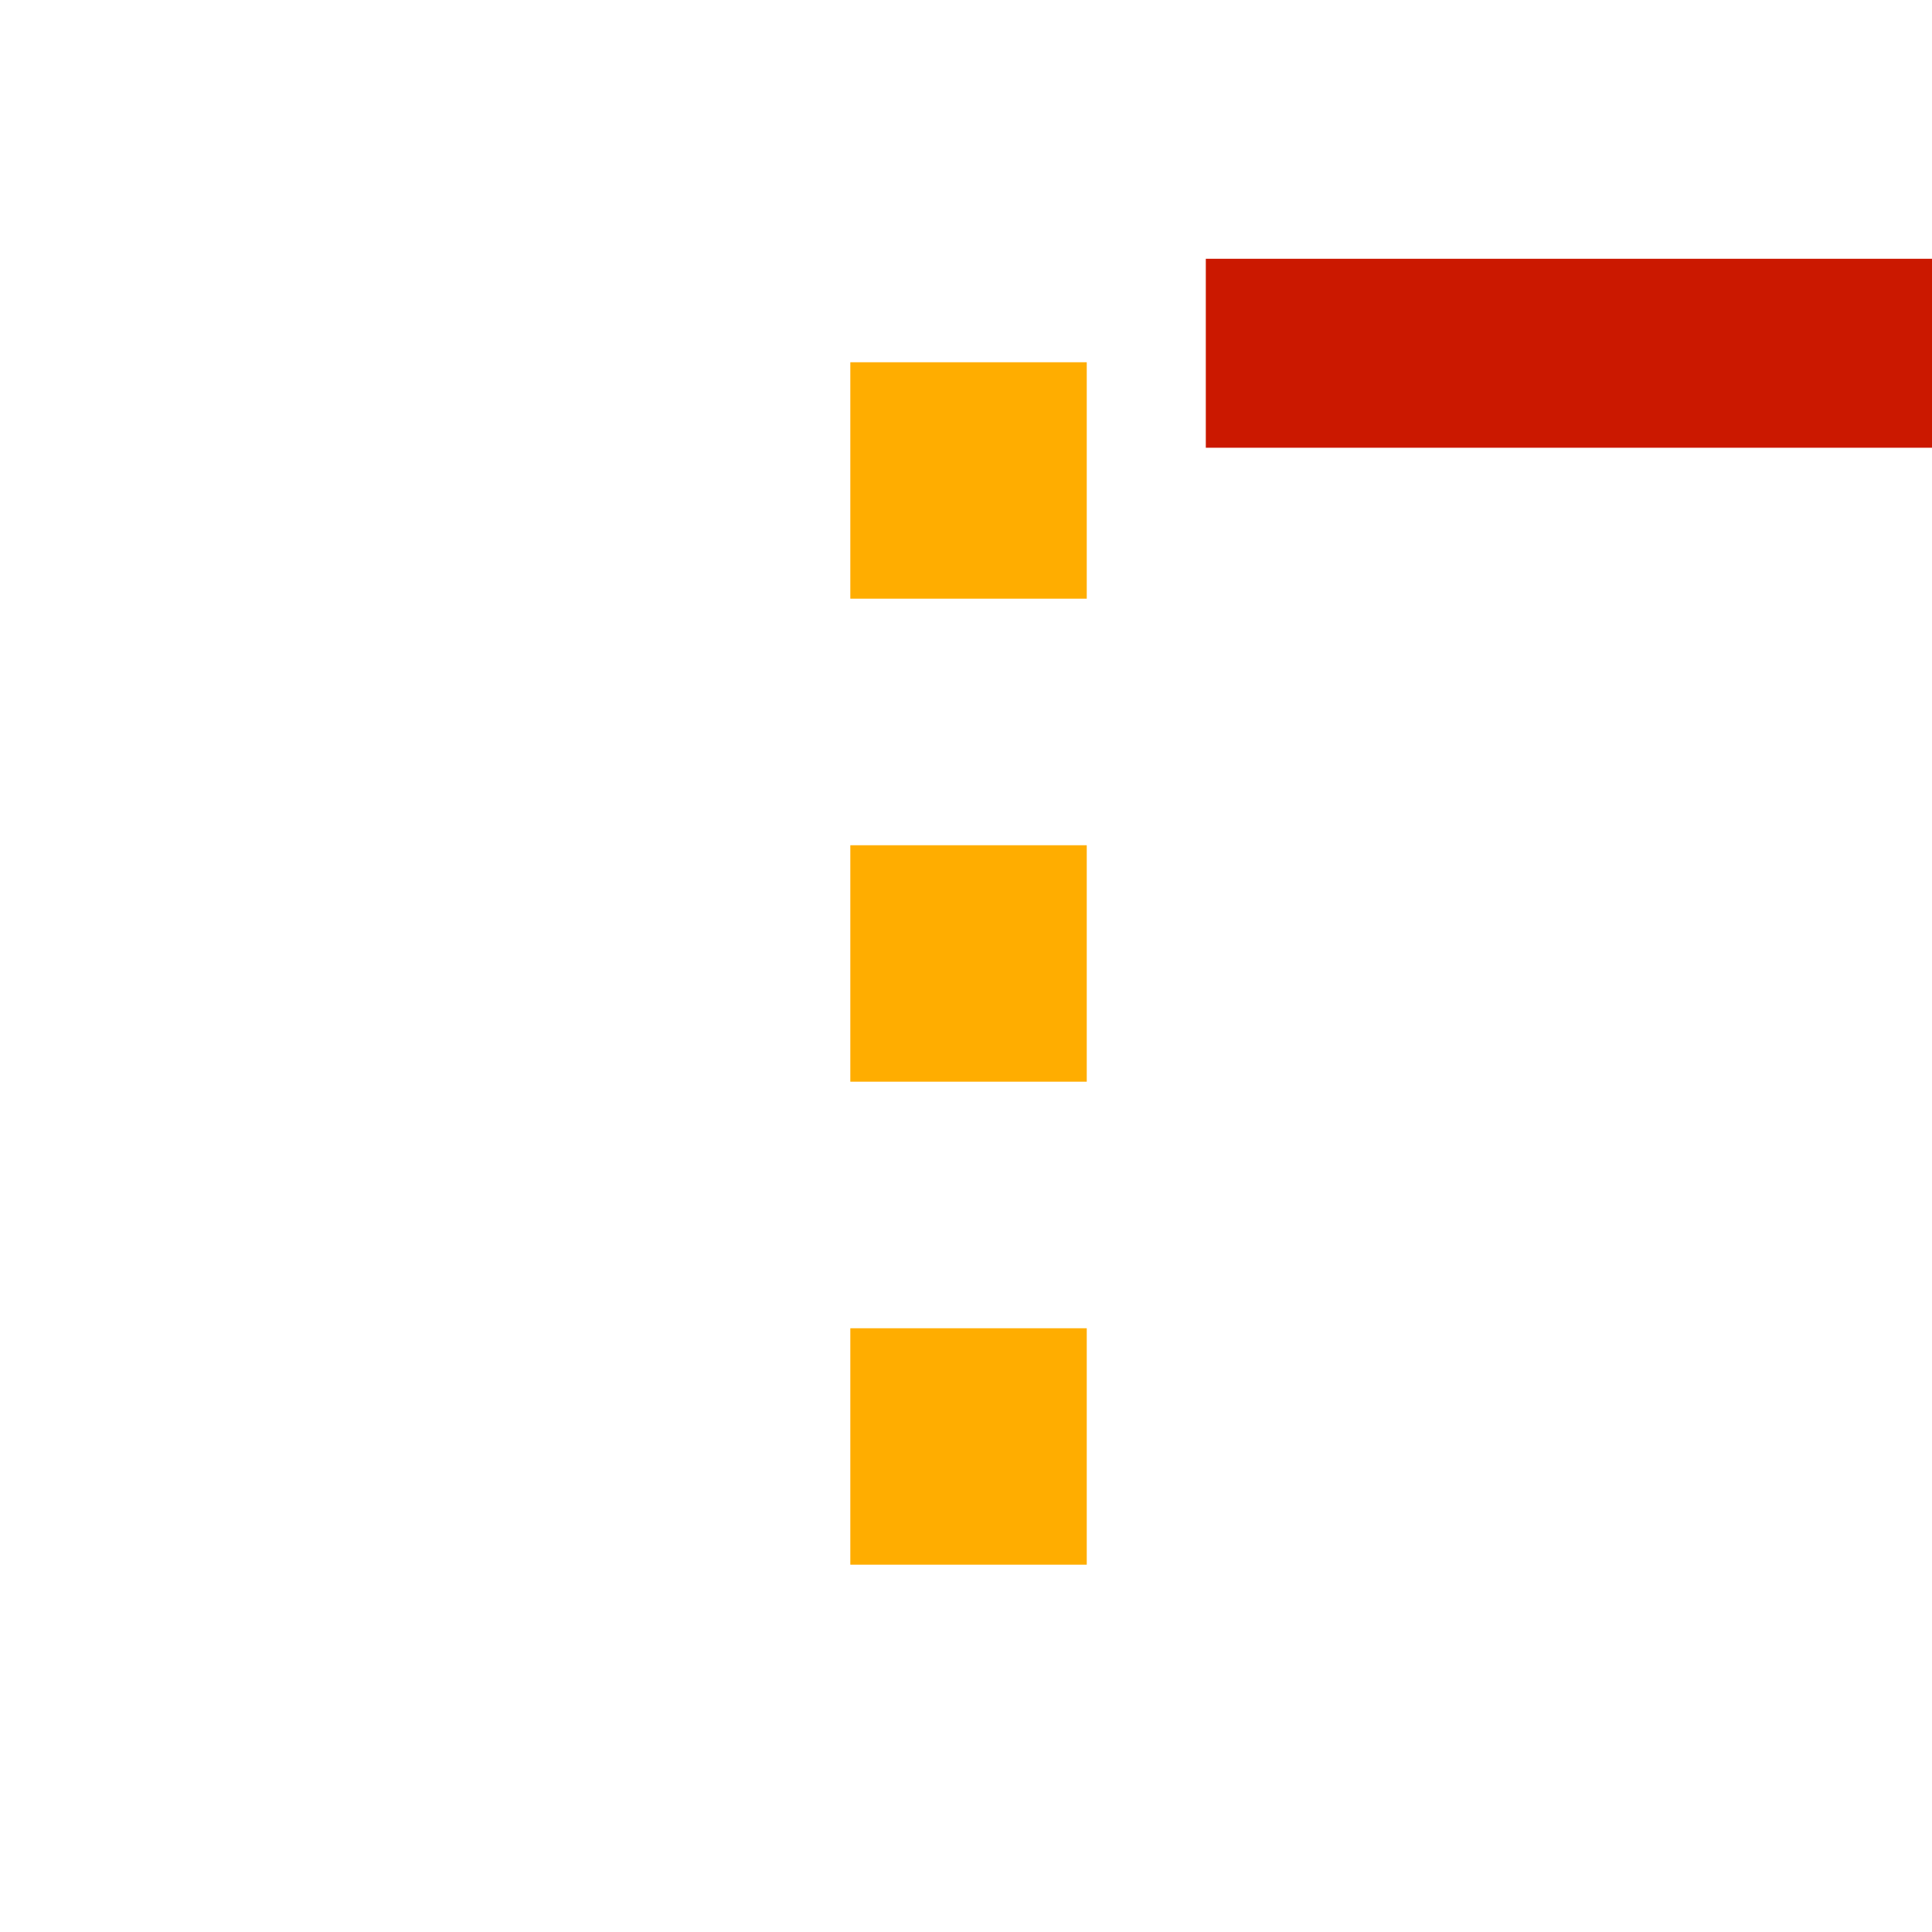 <svg xmlns="http://www.w3.org/2000/svg" viewBox="0 0 16 16" shape-rendering="geometricPrecision" fill="#ffad00"><path d="M9.986 2.143H16v1.565H9.986z" fill="#cb1800"/><g mask="url(#a)"><path d="M7.042 3H9v1.958H7.042zm0 4H9v1.958H7.042zm0 4H9v1.958H7.042z"/></g></svg>